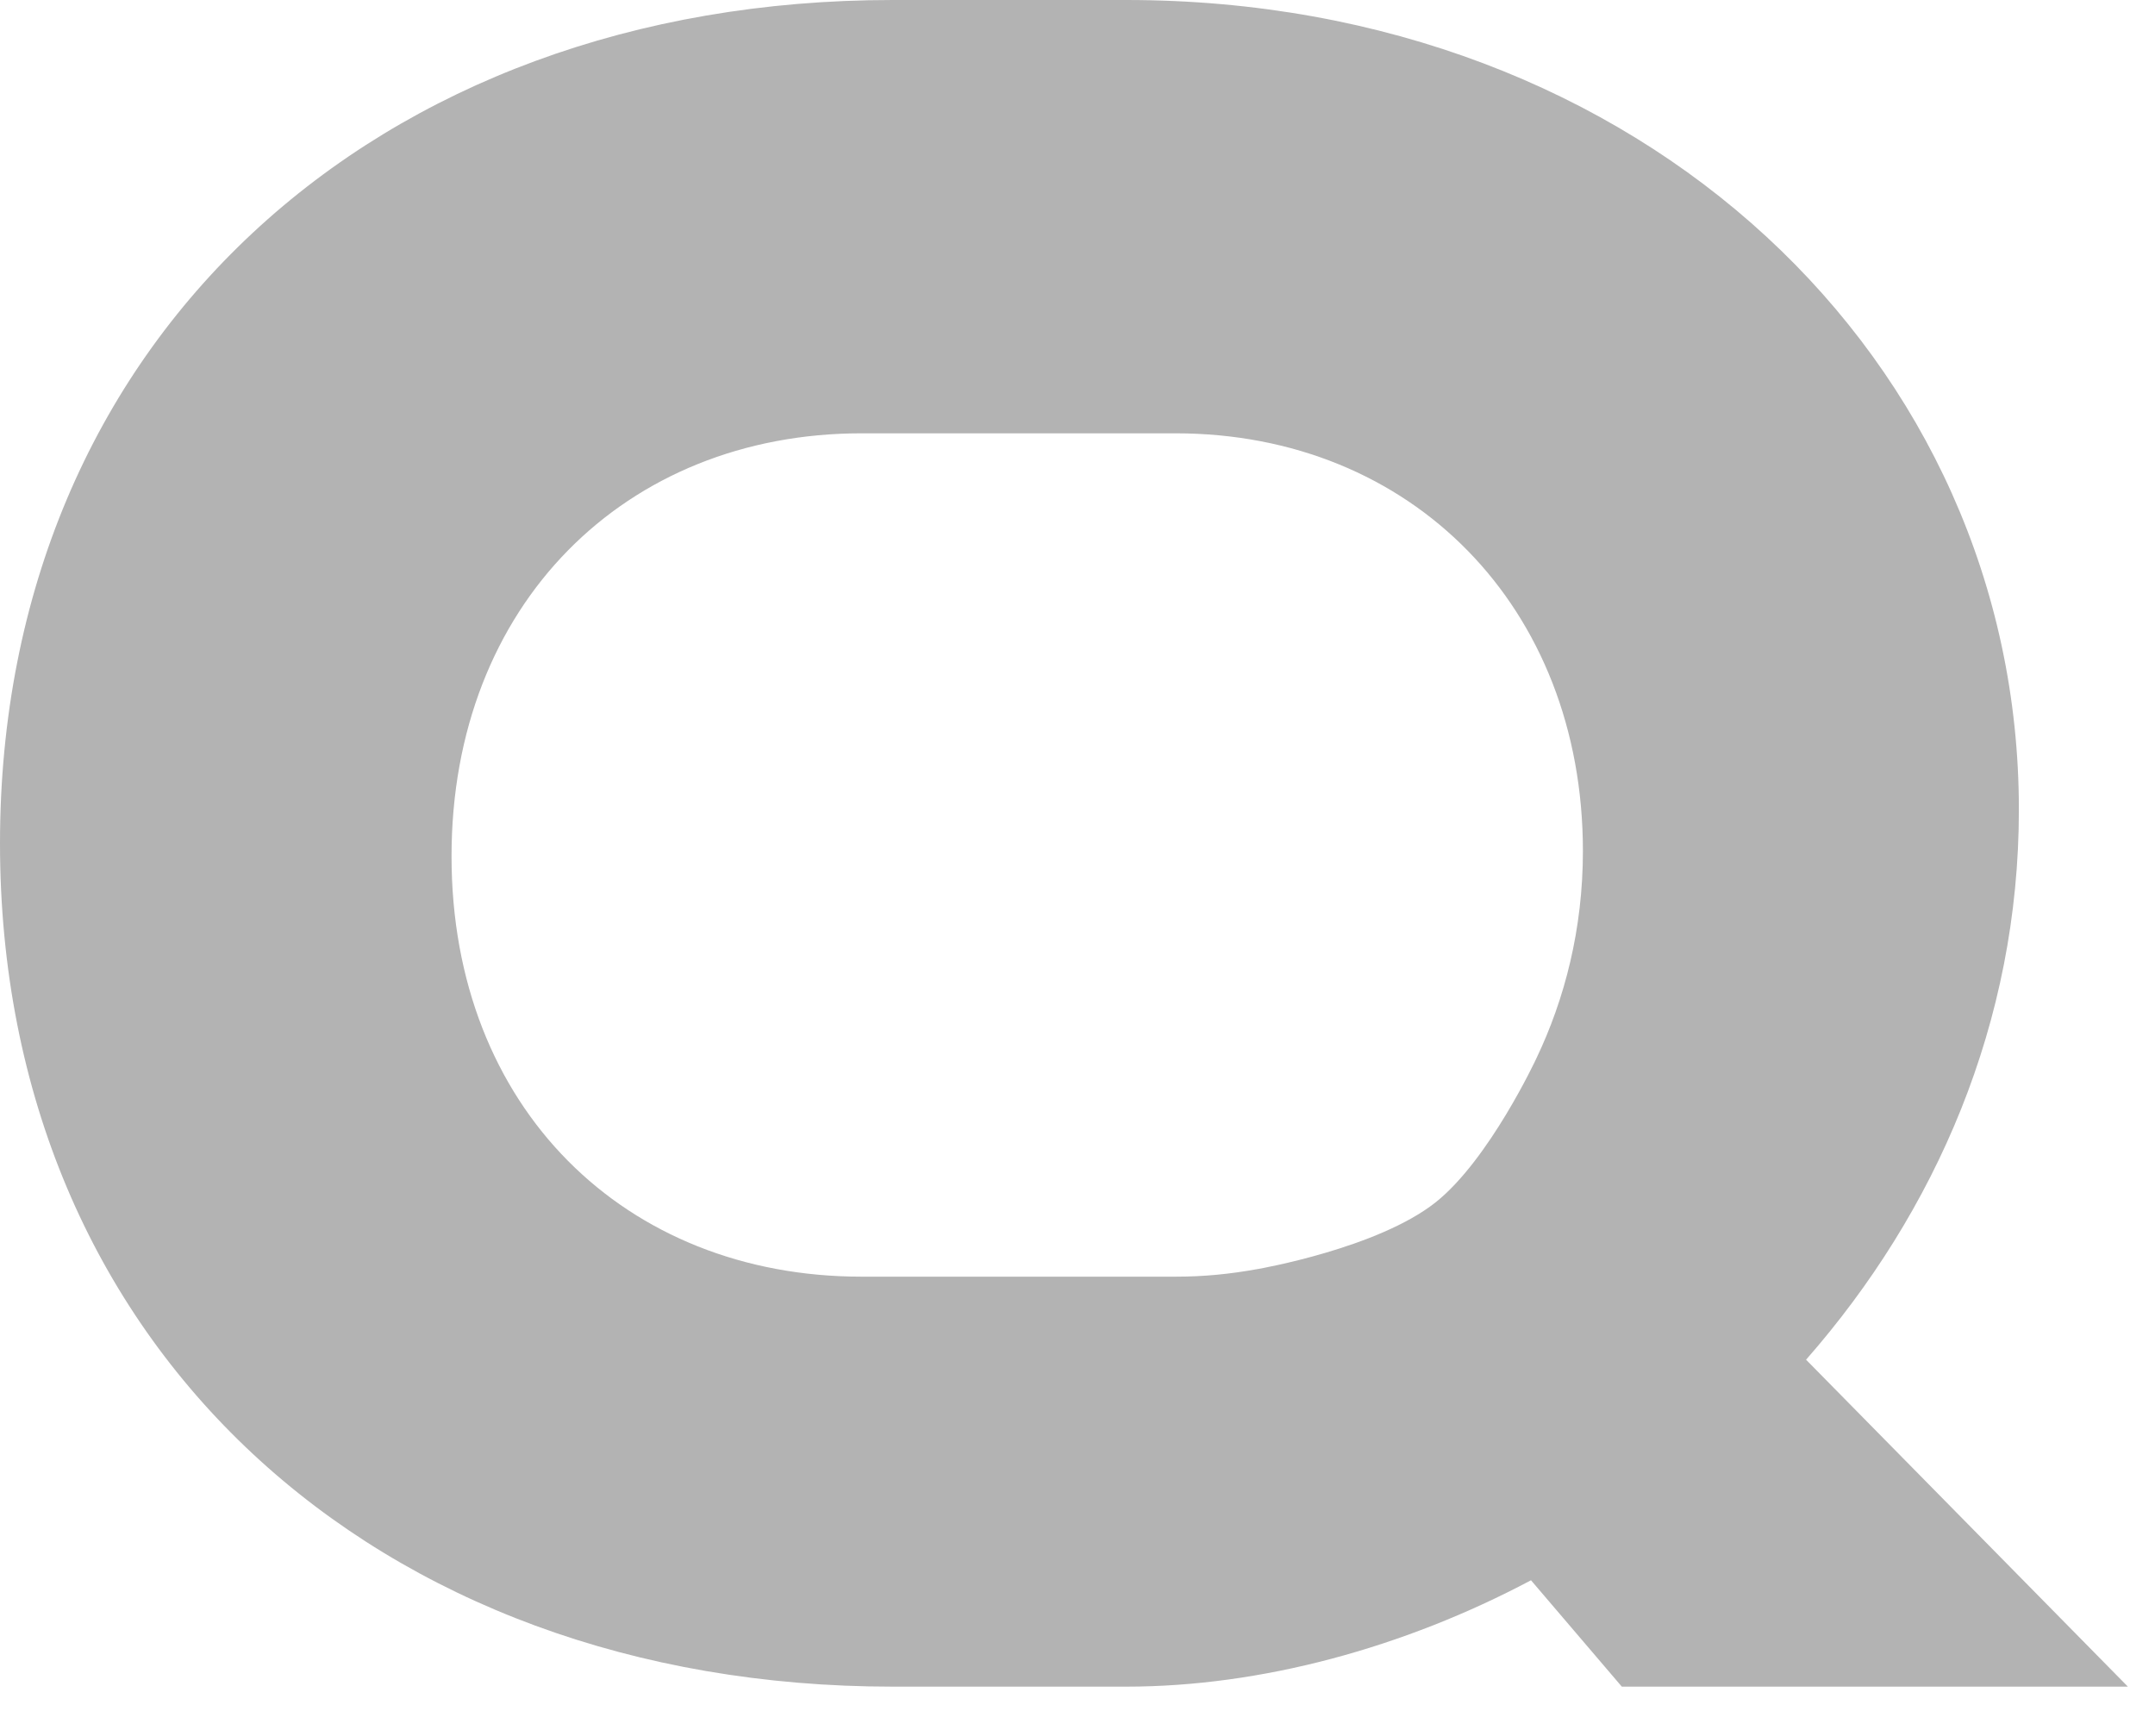 <svg width="36" height="29" viewBox="0 0 36 29" fill="none" xmlns="http://www.w3.org/2000/svg">
<path d="M35.547 28.177H27.093L25.576 26.4C23.452 27.527 21.068 28.177 18.814 28.177H14.912C6.286 28.177 0 22.498 0 14.089C0 5.679 6.286 0 14.912 0H18.814C27.44 0 33.726 6.026 33.726 13.525C33.726 17.08 32.339 20.244 30.171 22.715L35.547 28.177ZM14.392 21.328H19.637C20.114 21.328 20.548 21.285 21.025 21.198C21.025 21.198 23.019 20.853 23.985 20.084C24.879 19.372 25.663 17.687 25.663 17.687C26.14 16.69 26.443 15.519 26.443 14.219C26.443 10.144 23.582 7.239 19.637 7.239H14.392C10.447 7.239 7.543 10.101 7.543 14.305C7.543 18.51 10.447 21.328 14.392 21.328Z" fill="#B3B3B3"/>
</svg>
